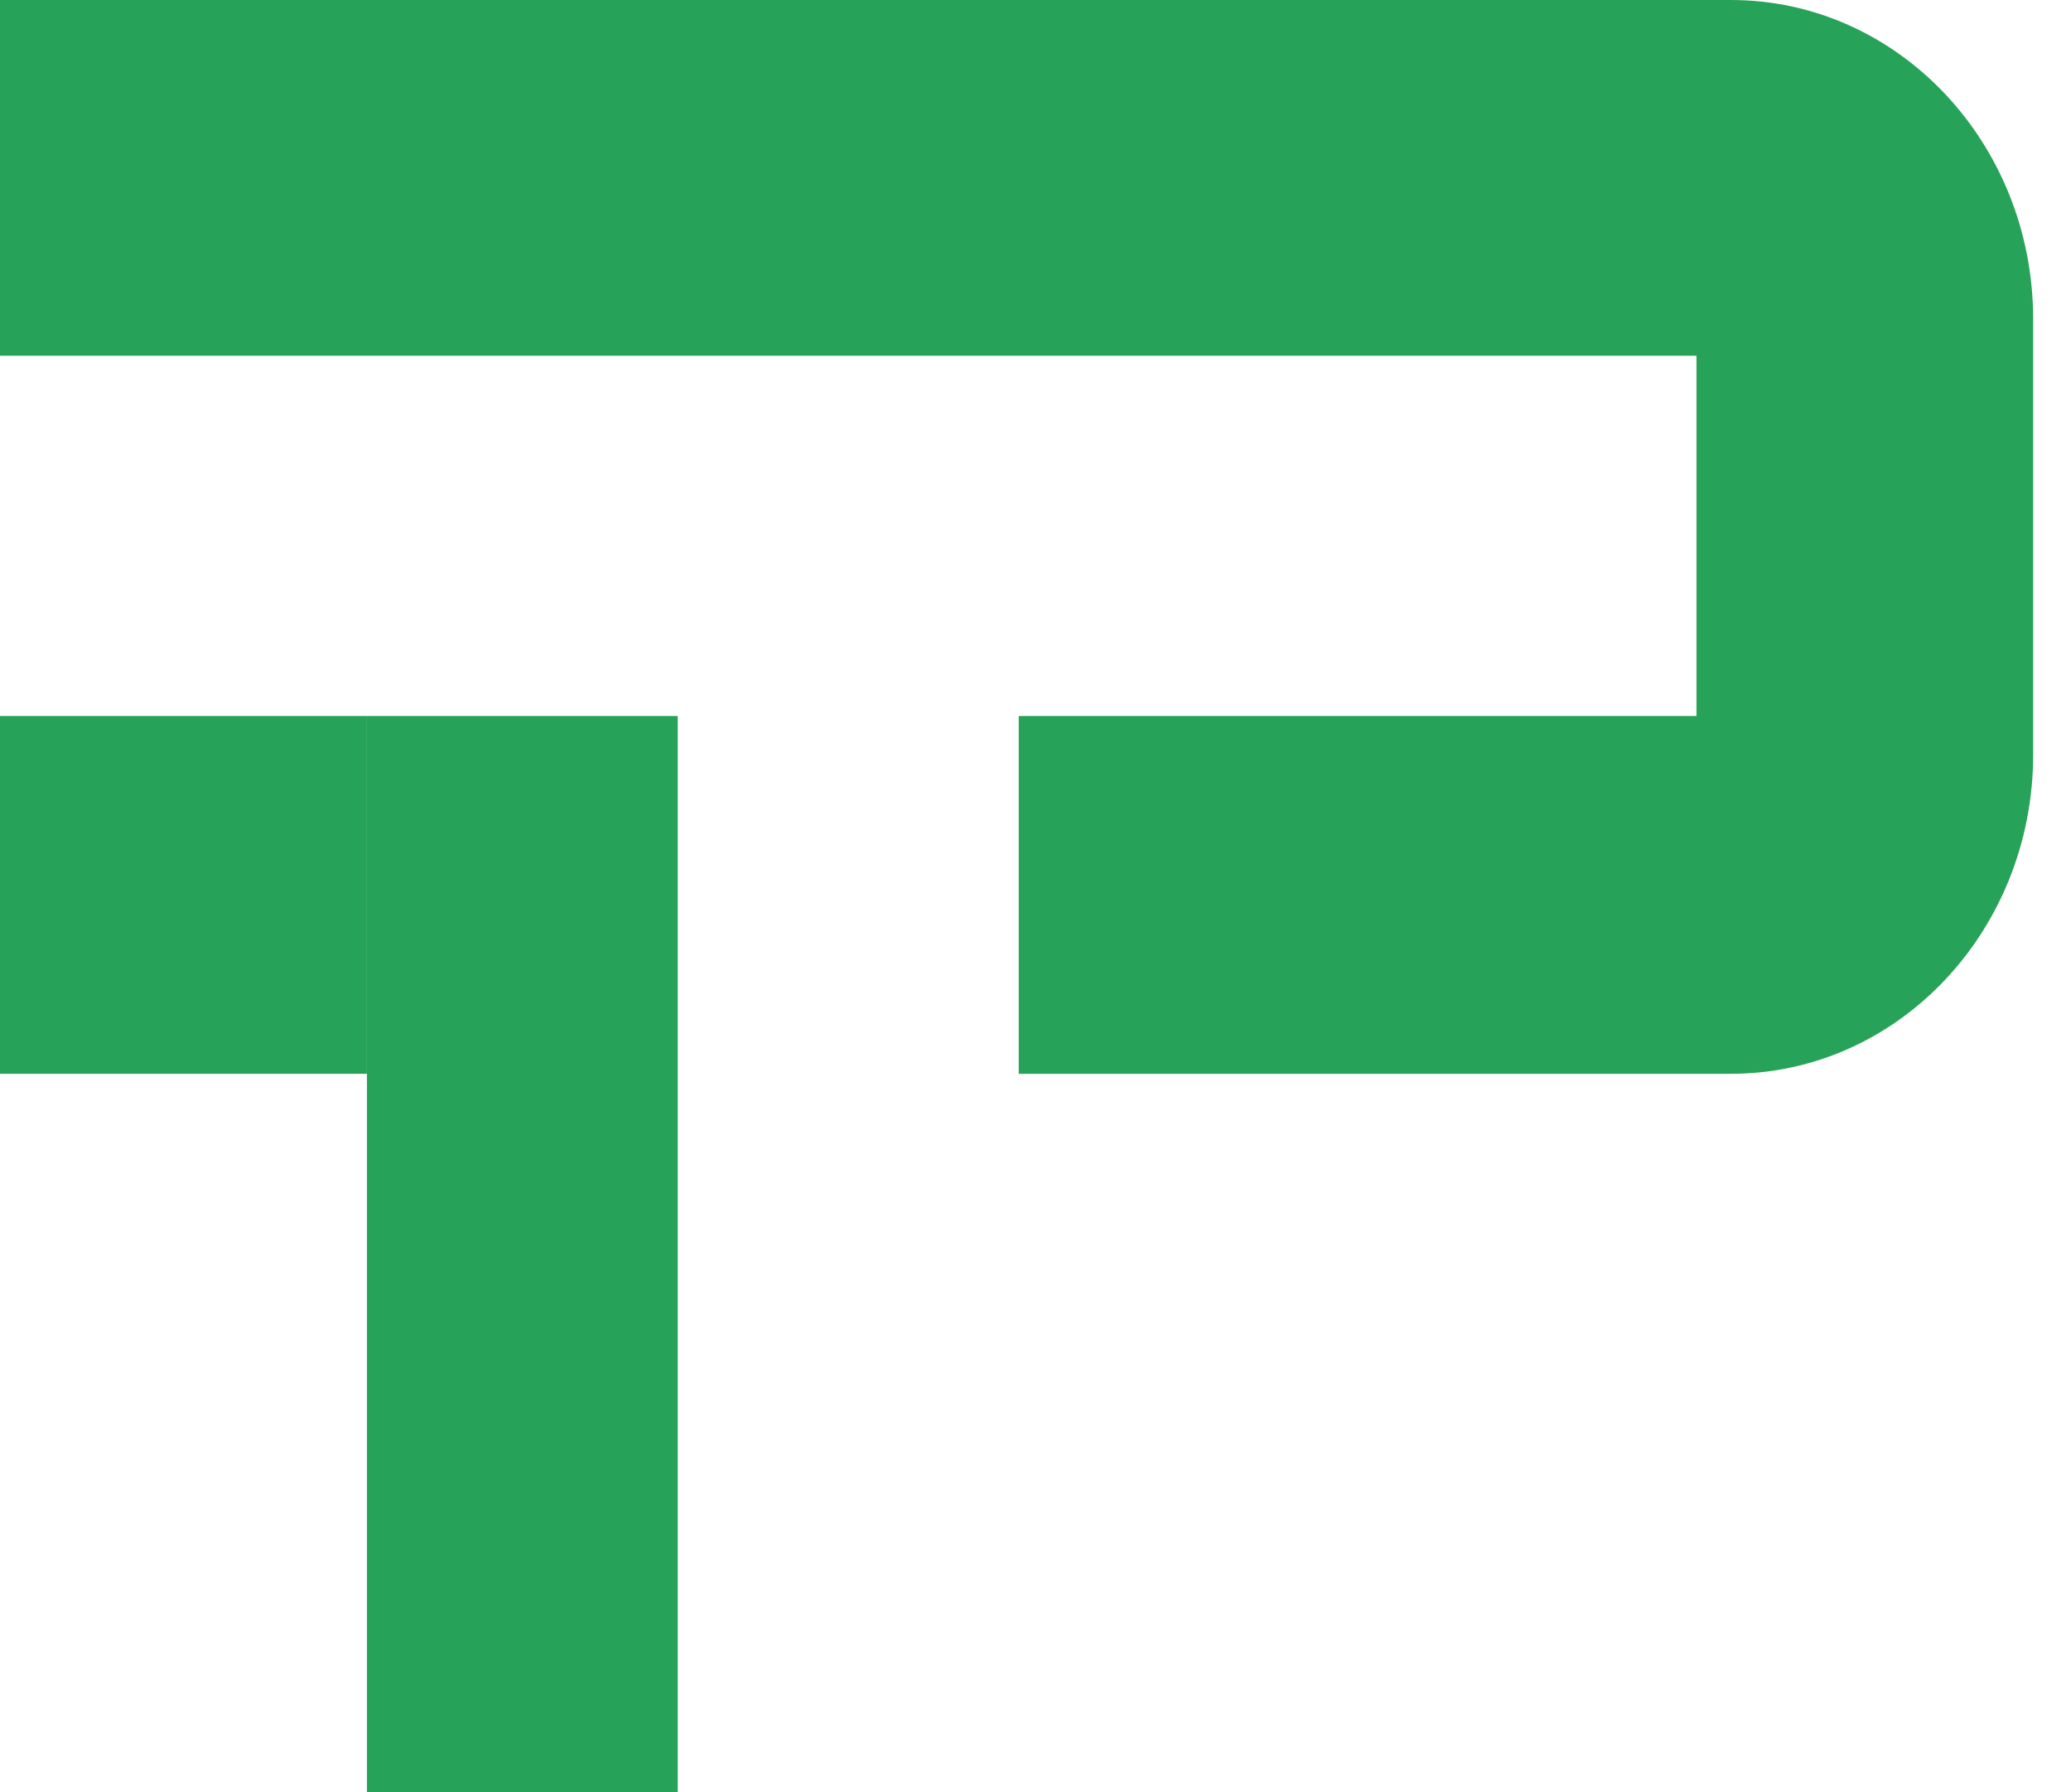 <svg width="52" height="45" viewBox="0 0 52 45" fill="none" xmlns="http://www.w3.org/2000/svg">
<path d="M43.463 0H0V8.931H42.596V17.977H25.579V26.959H43.463C47.653 26.959 51.05 23.37 51.05 18.943V8.015C51.05 3.589 47.653 0 43.463 0Z" fill="#27A359"/>
<path d="M17.017 17.977H9.213V45H17.017V17.977Z" fill="#27A359"/>
<path d="M9.213 17.977H0V26.959H9.213L9.213 17.977Z" fill="#27A359"/>
</svg>
